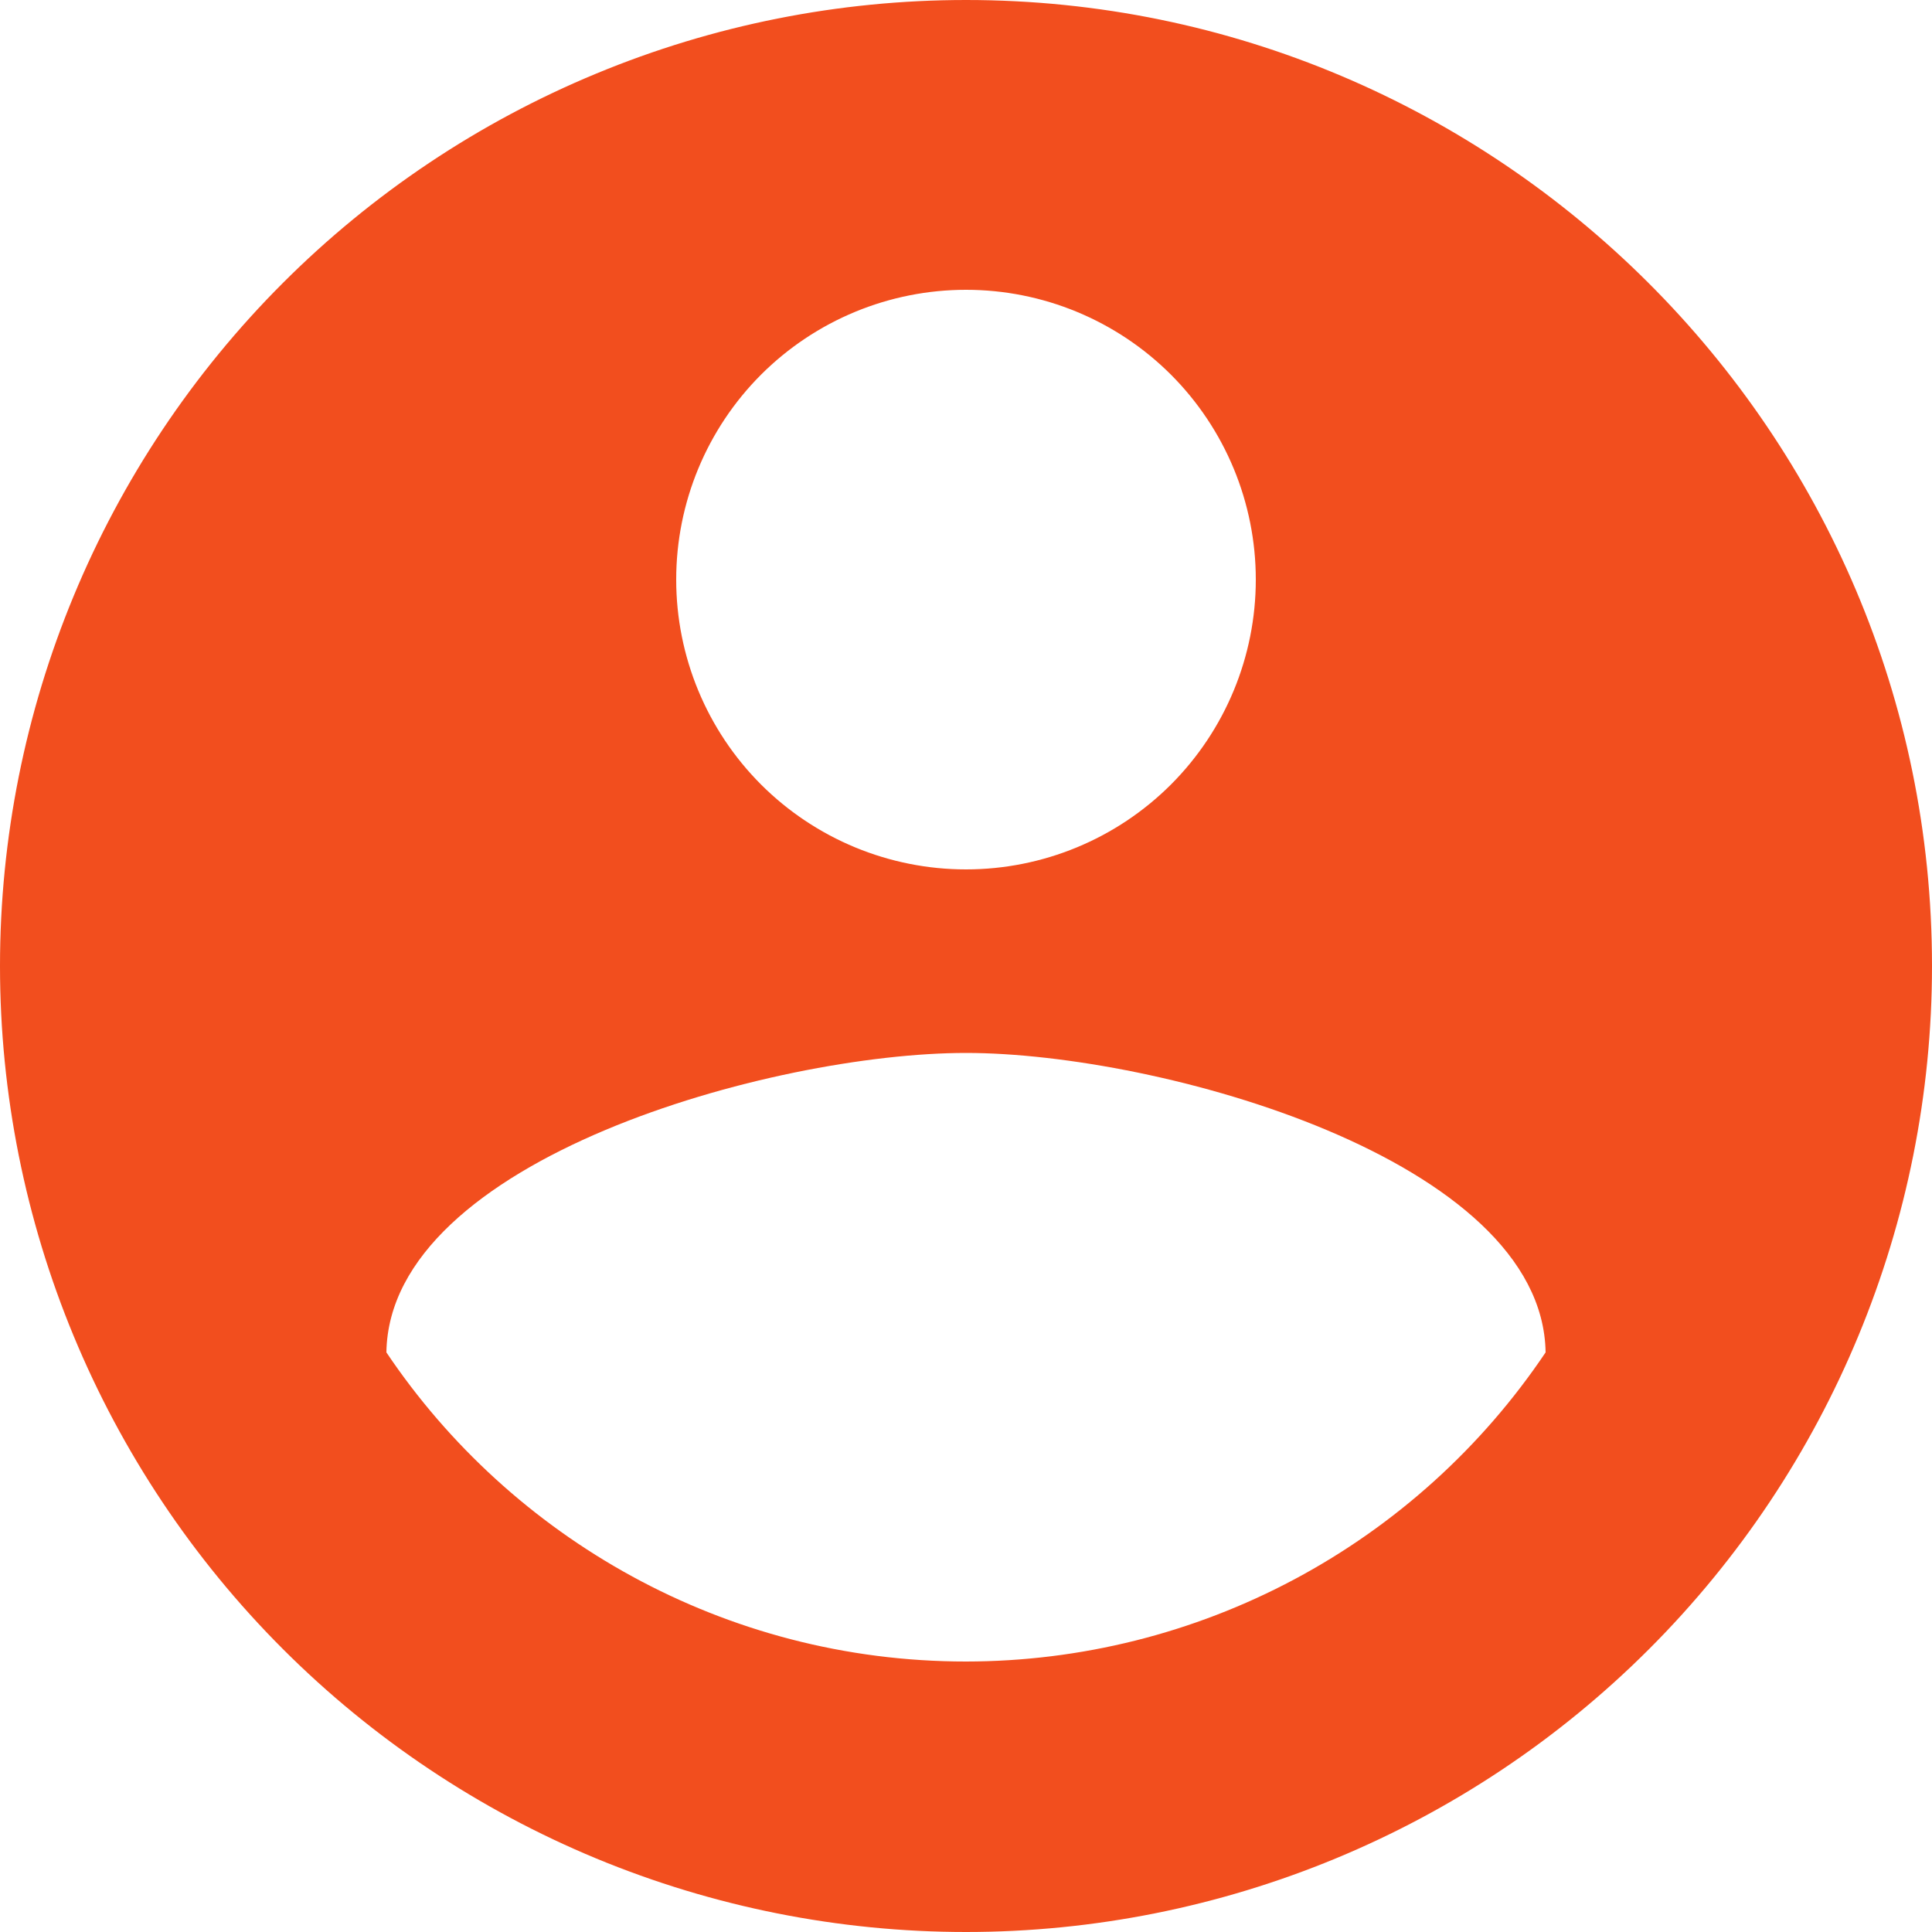 <svg width="25" height="25" viewBox="0 0 25 25" fill="none" xmlns="http://www.w3.org/2000/svg">
<path d="M12.5 21.5C9.375 21.5 6.612 19.9 5 17.5C5.037 15 10 13.625 12.5 13.625C15 13.625 19.962 15 20 17.5C19.174 18.73 18.057 19.739 16.75 20.436C15.442 21.134 13.982 21.499 12.5 21.5ZM12.5 3.75C13.495 3.75 14.448 4.145 15.152 4.848C15.855 5.552 16.25 6.505 16.25 7.5C16.25 8.495 15.855 9.448 15.152 10.152C14.448 10.855 13.495 11.25 12.5 11.25C11.505 11.25 10.552 10.855 9.848 10.152C9.145 9.448 8.75 8.495 8.75 7.5C8.75 6.505 9.145 5.552 9.848 4.848C10.552 4.145 11.505 3.75 12.5 3.75ZM12.5 0C10.858 0 9.233 0.323 7.716 0.952C6.2 1.58 4.822 2.5 3.661 3.661C1.317 6.005 0 9.185 0 12.5C0 15.815 1.317 18.995 3.661 21.339C4.822 22.5 6.2 23.42 7.716 24.049C9.233 24.677 10.858 25 12.5 25C15.815 25 18.995 23.683 21.339 21.339C23.683 18.995 25 15.815 25 12.5C25 5.588 19.375 0 12.5 0Z" fill="#F24E1E"/>
</svg>
